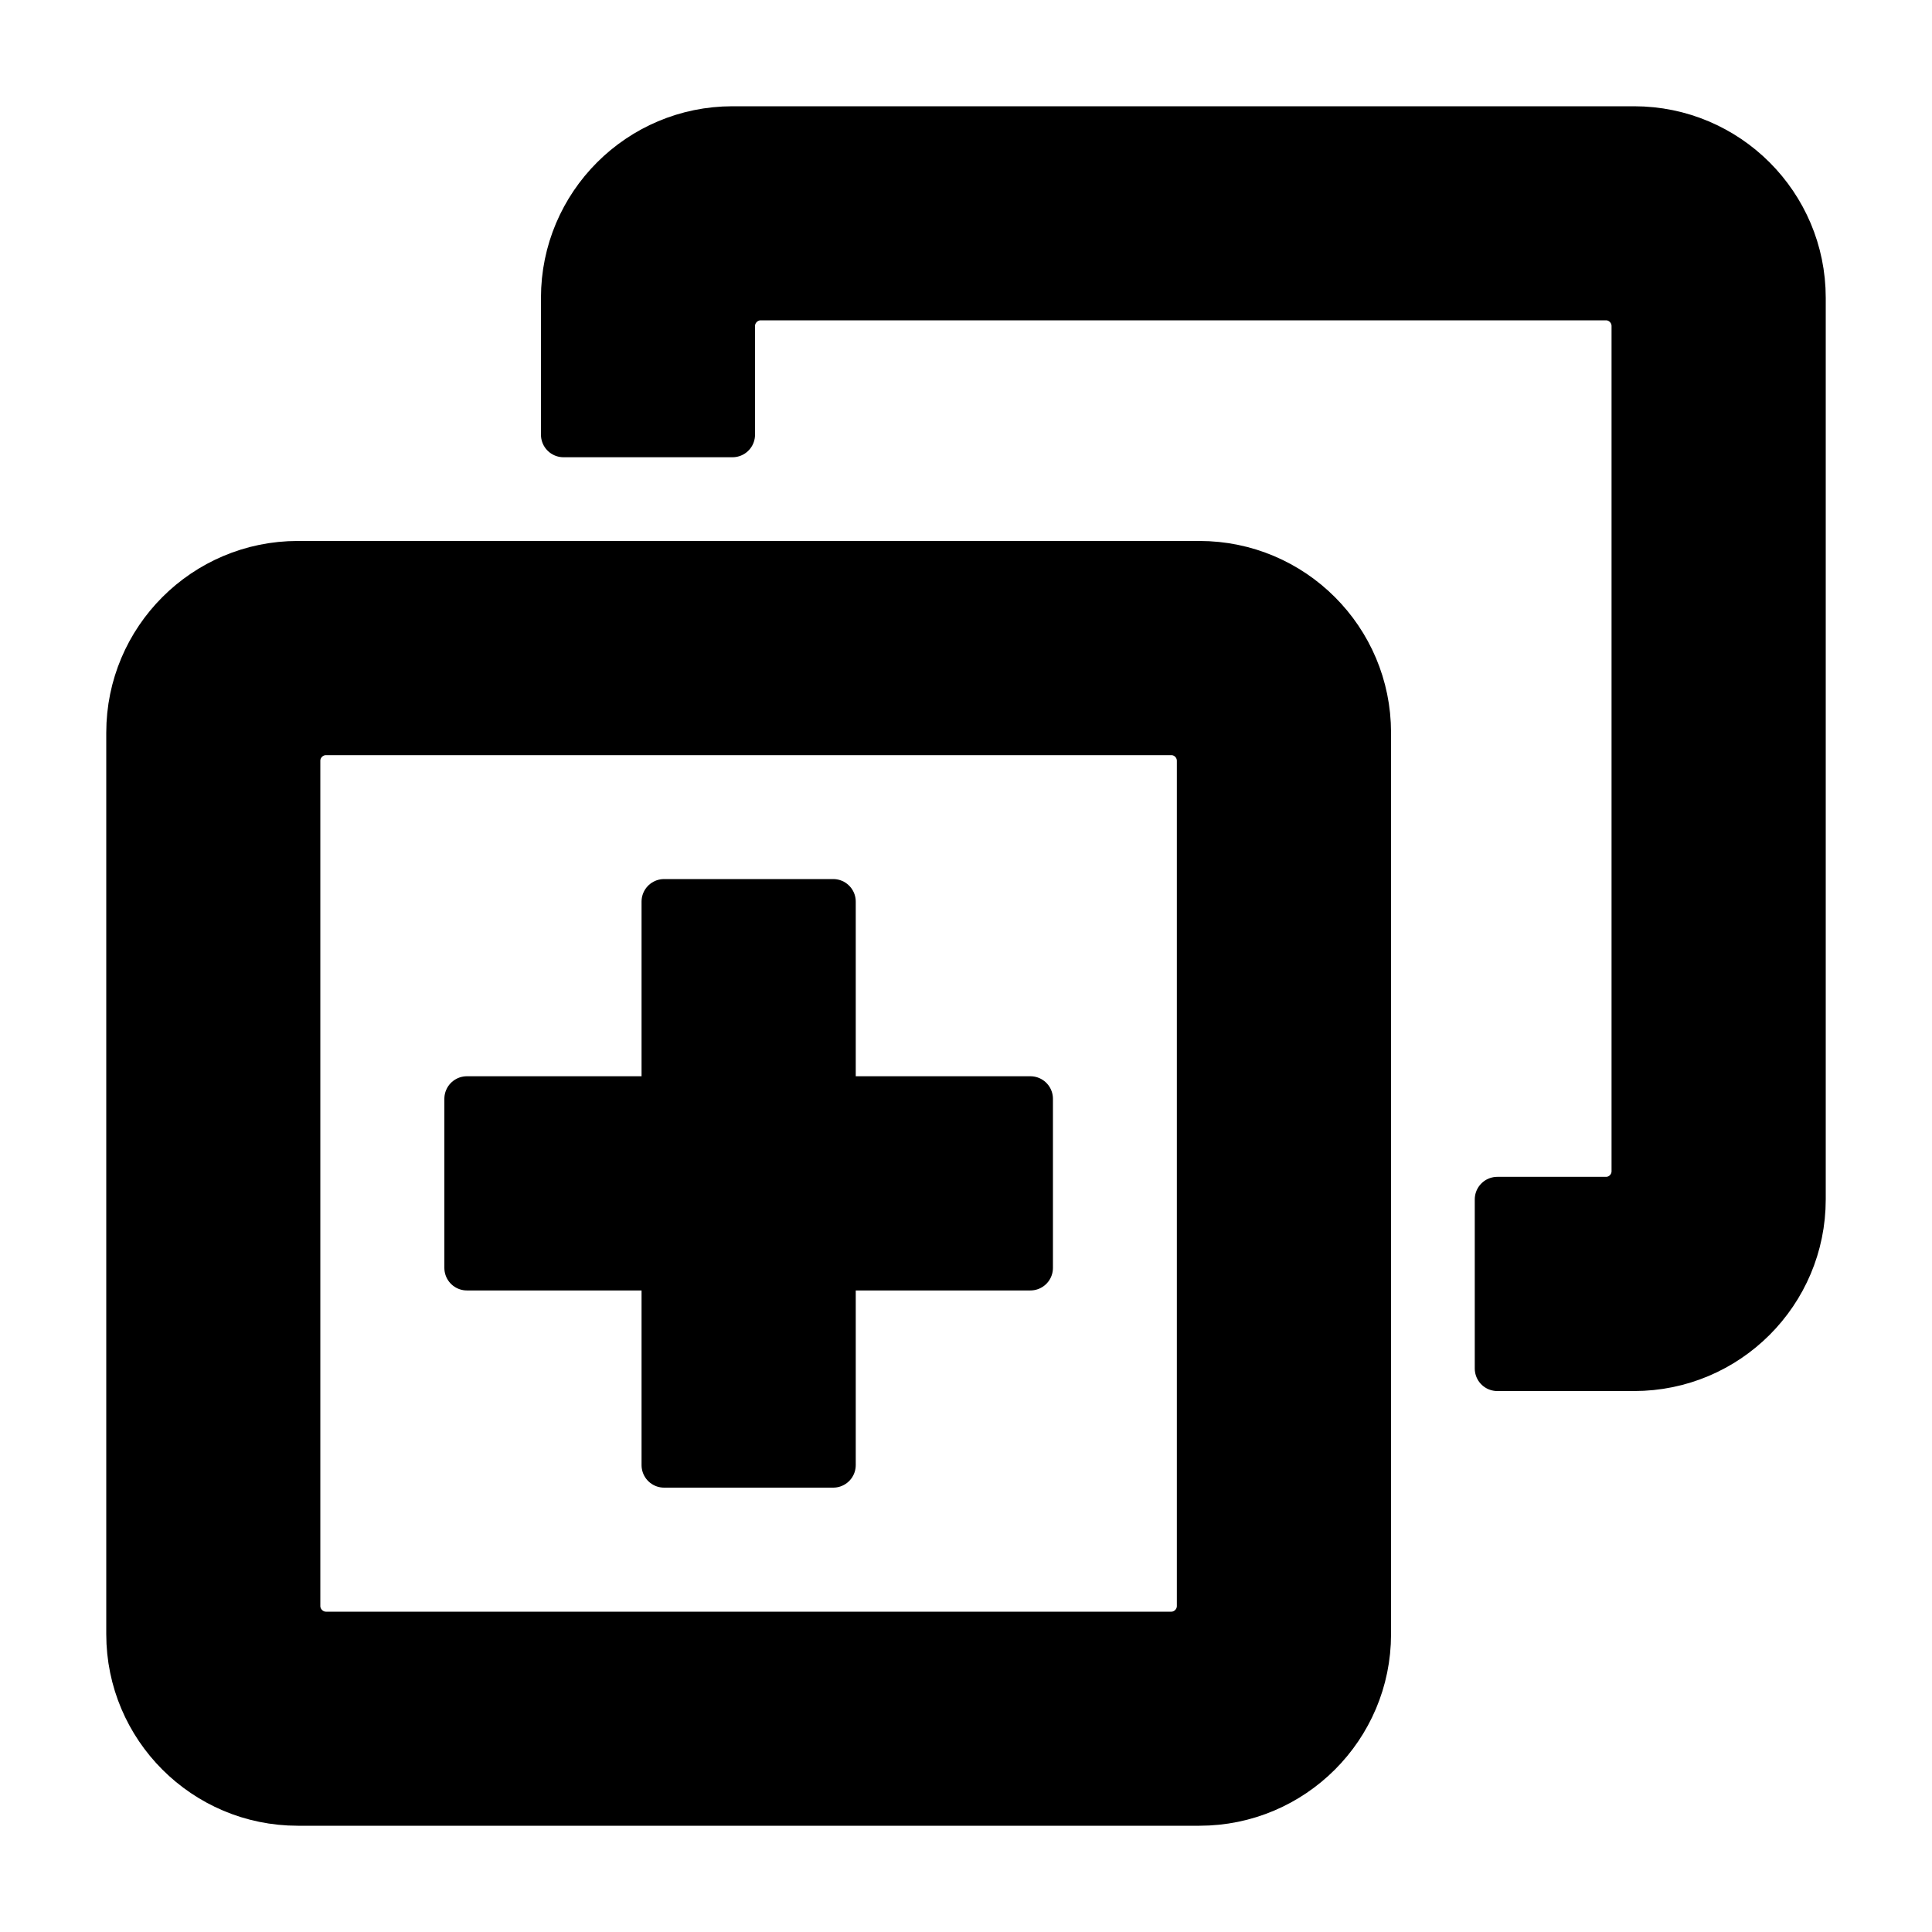 <svg xmlns="http://www.w3.org/2000/svg" width="15" height="15" fill="none" viewBox="0 0 15 15"><path fill="#000" stroke="#000" stroke-linecap="round" stroke-linejoin="round" stroke-miterlimit="10" stroke-width=".35" d="M8 8.531H6.469V7H5.156V8.531H3.625V9.844H5.156V11.375H6.469V9.844H8V8.531Z"/><path fill="#000" stroke="#000" stroke-linecap="round" stroke-linejoin="round" stroke-miterlimit="10" stroke-width=".35" d="M12.687 1H5.687C4.963 1 4.375 1.588 4.375 2.312V3.375H5.687V2.531C5.687 2.411 5.786 2.312 5.906 2.312H12.469C12.589 2.312 12.687 2.411 12.687 2.531V9.093C12.687 9.214 12.589 9.312 12.469 9.312H11.625V10.625H12.687C13.412 10.625 14 10.037 14 9.312V2.312C14 1.588 13.412 1 12.687 1Z"/><path fill="#000" stroke="#000" stroke-linecap="round" stroke-linejoin="round" stroke-miterlimit="10" stroke-width=".35" d="M9.312 4.375H2.312C1.588 4.375 1 4.963 1 5.688V12.688C1 13.412 1.588 14 2.312 14H9.312C10.037 14 10.625 13.412 10.625 12.688V5.688C10.625 4.963 10.037 4.375 9.312 4.375ZM9.312 12.469C9.312 12.589 9.214 12.688 9.094 12.688H2.531C2.411 12.688 2.312 12.589 2.312 12.469V5.907C2.312 5.786 2.411 5.688 2.531 5.688H9.094C9.214 5.688 9.312 5.786 9.312 5.907V12.469Z"/></svg>